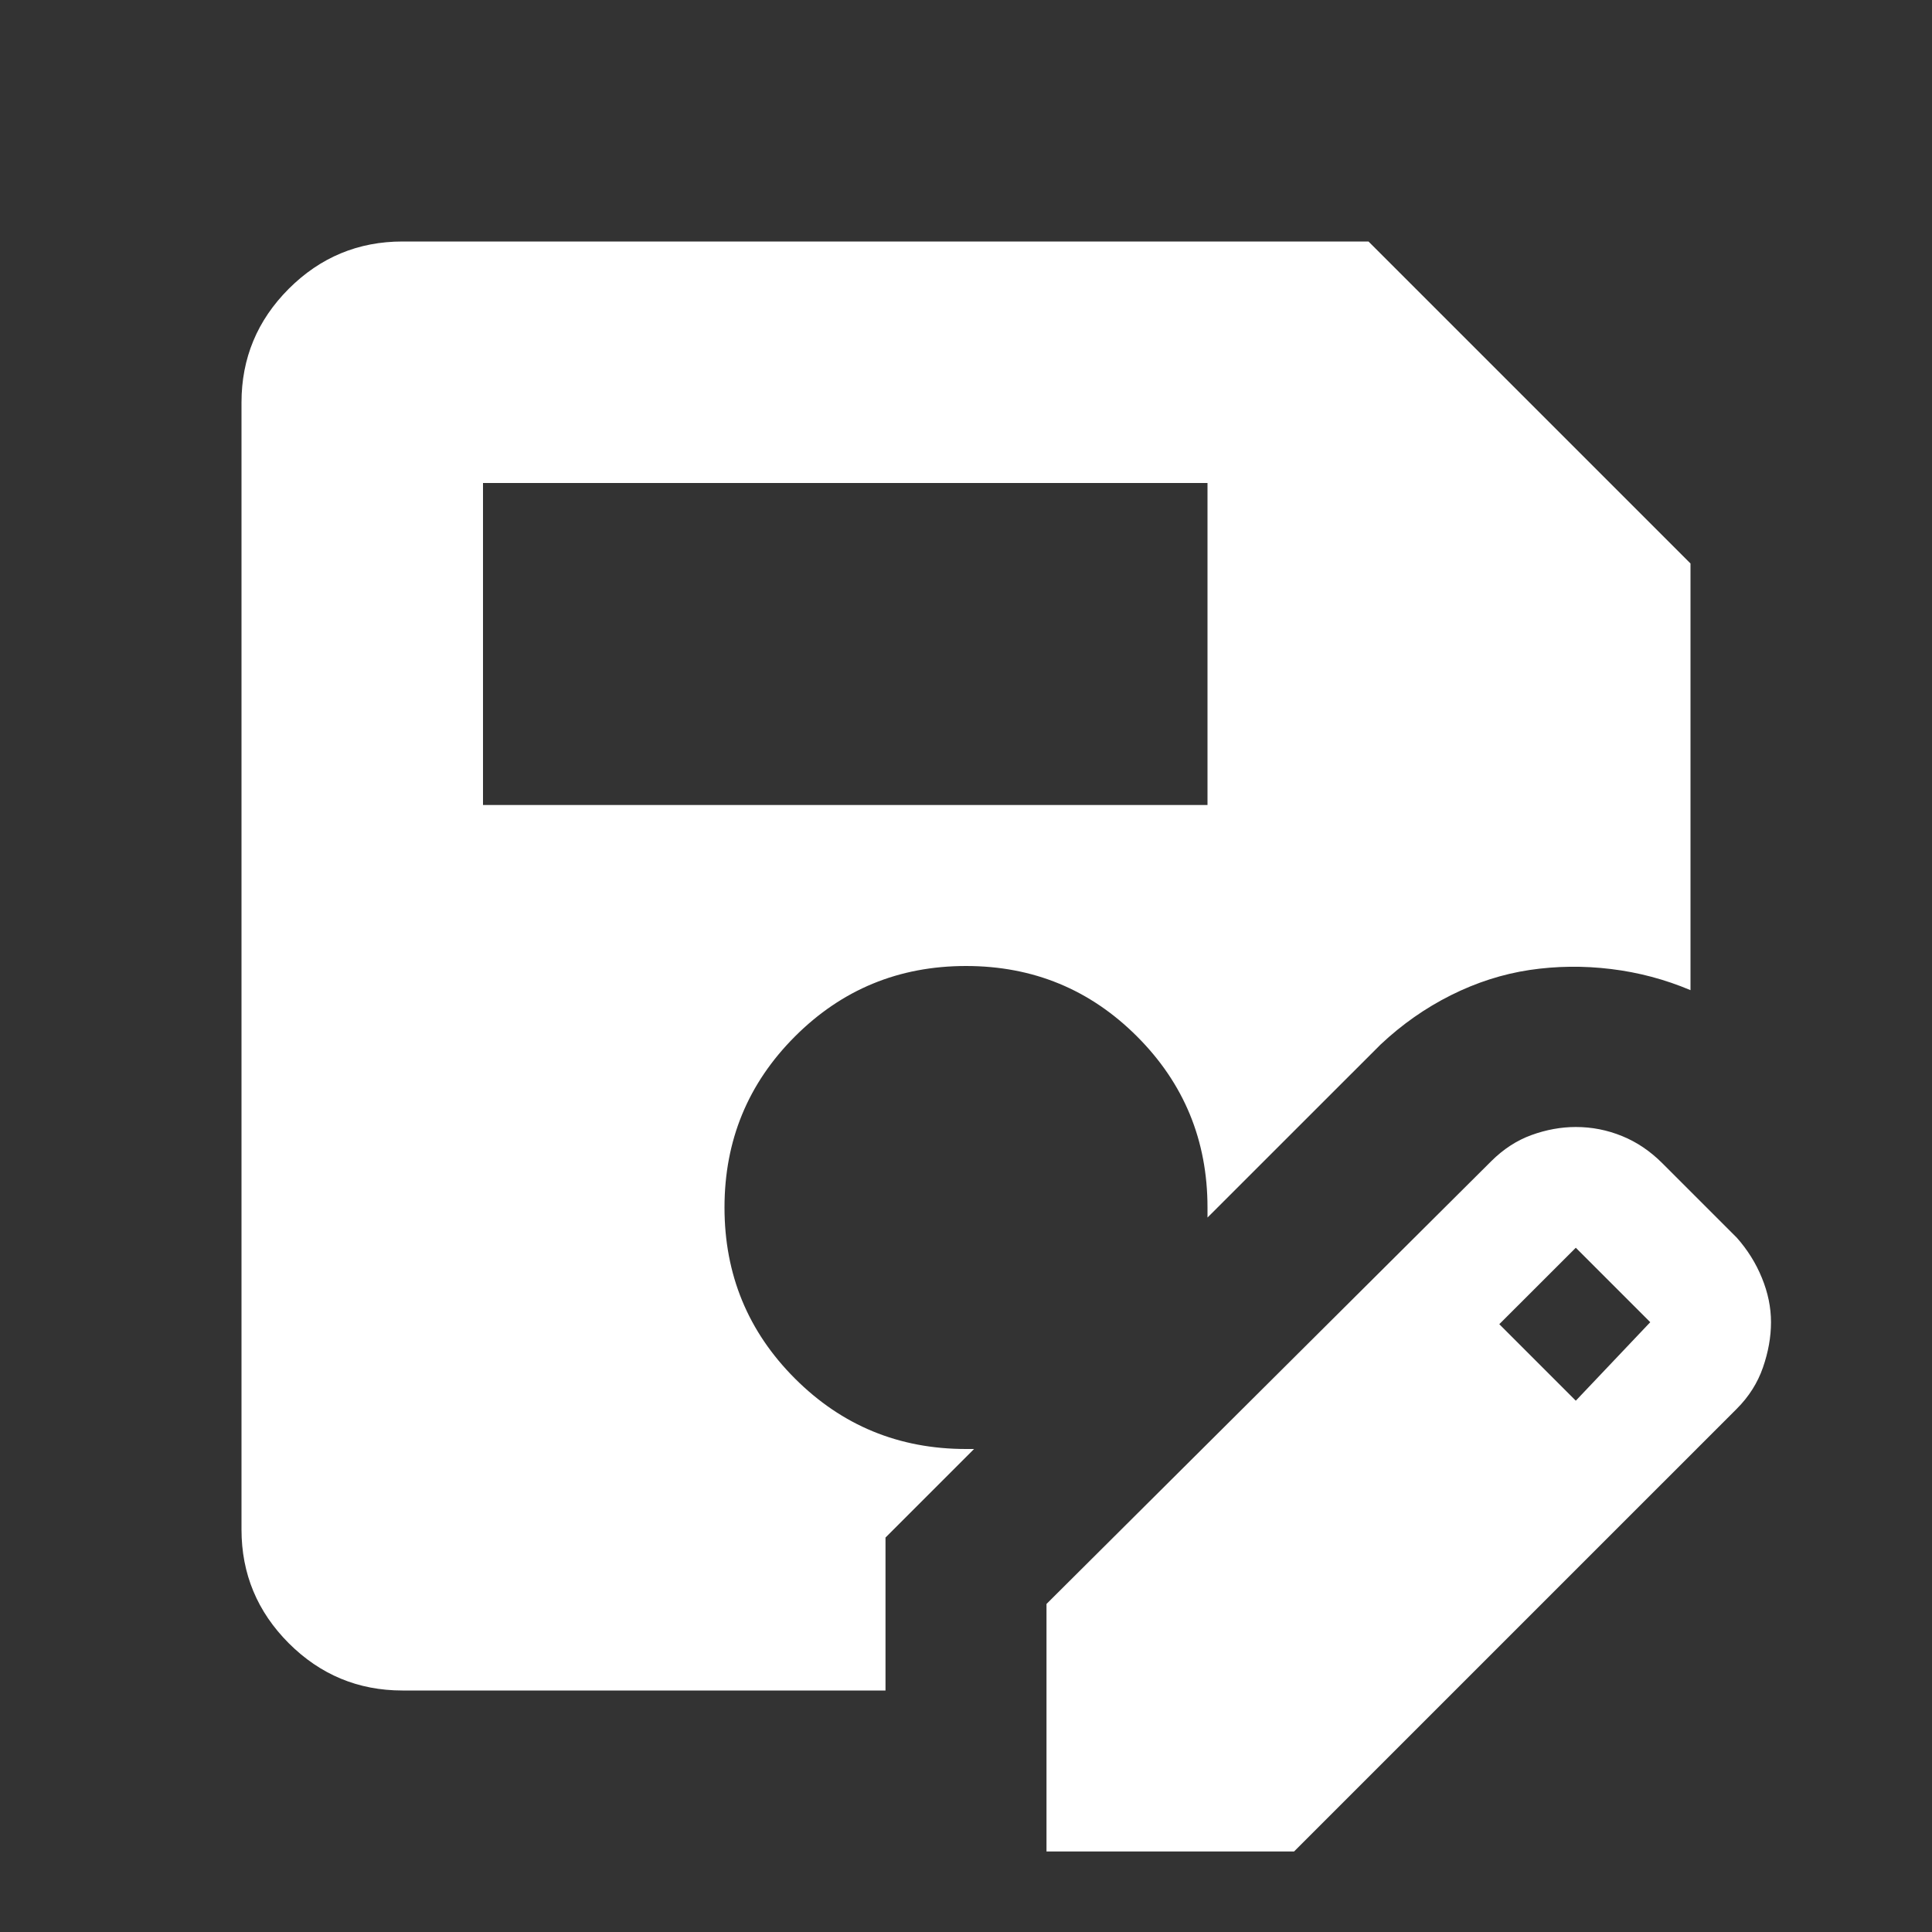 <svg width="30" height="30" viewBox="0 0 30 30" fill="none" xmlns="http://www.w3.org/2000/svg">
<rect x="0" y="0" width="30" height="30" fill="#333333" stroke="none"/>
<mask id="mask0_60_1532" style="mask-type:alpha" maskUnits="userSpaceOnUse" x="0" y="0" width="30" height="30">
<rect width="30" height="30" fill="#D9D9D9"/>
</mask>
<g mask="url(#mask0_60_1532)">
<path d="M16.25 28.75V24.906L23.156 18.031C23.344 17.844 23.552 17.708 23.781 17.625C24.01 17.542 24.24 17.5 24.469 17.5C24.719 17.5 24.958 17.547 25.188 17.641C25.417 17.734 25.625 17.875 25.812 18.062L26.969 19.219C27.135 19.406 27.266 19.615 27.359 19.844C27.453 20.073 27.5 20.302 27.5 20.531C27.5 20.76 27.458 20.995 27.375 21.234C27.292 21.474 27.156 21.688 26.969 21.875L20.094 28.75H16.25ZM7.5 12.5H18.75V7.5H7.5V12.5ZM24.469 21.75L25.625 20.531L24.469 19.375L23.281 20.562L24.469 21.75ZM13.75 26.25H6.25C5.562 26.25 4.974 26.005 4.484 25.516C3.995 25.026 3.75 24.438 3.75 23.75V6.25C3.75 5.562 3.995 4.974 4.484 4.484C4.974 3.995 5.562 3.75 6.25 3.75H21.25L26.25 8.75V15.375C25.854 15.208 25.443 15.099 25.016 15.047C24.588 14.995 24.167 15 23.75 15.062C23.333 15.125 22.927 15.255 22.531 15.453C22.135 15.651 21.771 15.906 21.438 16.219L18.75 18.906V18.75C18.75 17.708 18.385 16.823 17.656 16.094C16.927 15.365 16.042 15 15 15C13.958 15 13.073 15.365 12.344 16.094C11.615 16.823 11.25 17.708 11.25 18.75C11.25 19.792 11.615 20.677 12.344 21.406C13.073 22.135 13.958 22.5 15 22.5H15.125L13.75 23.875V26.25Z" fill="white"/>
</g>
</svg>
